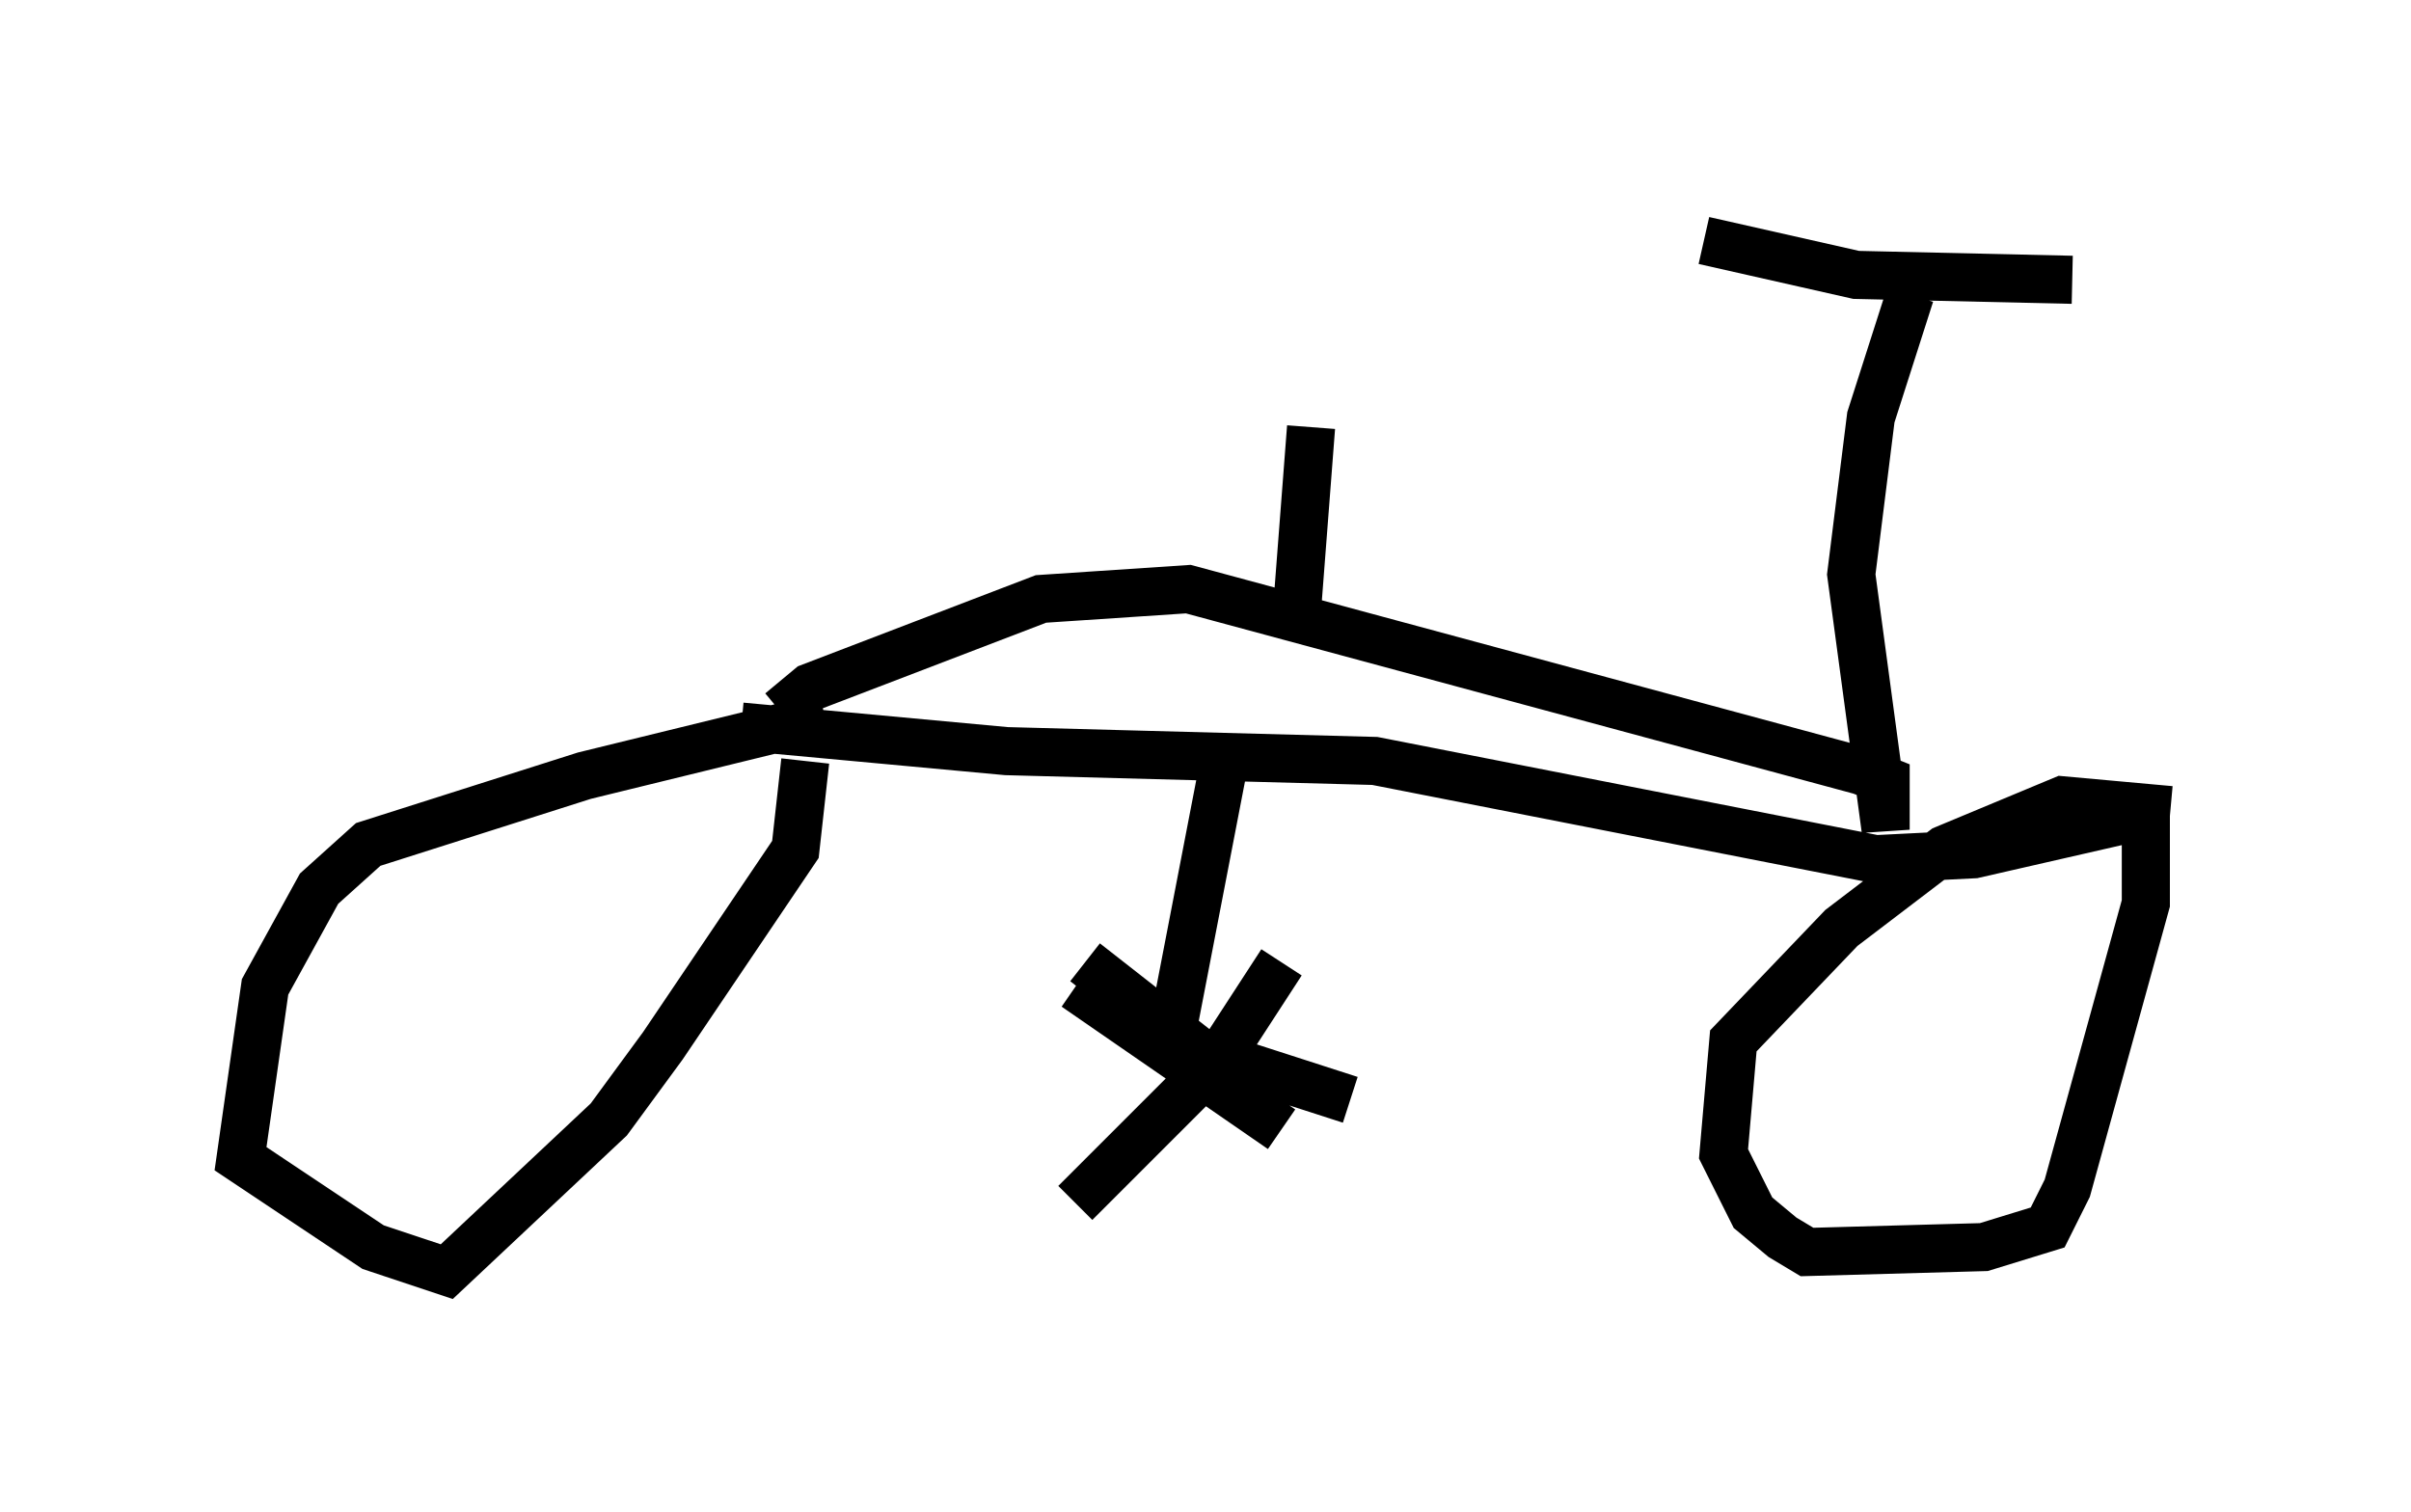 <?xml version="1.0" encoding="utf-8" ?>
<svg baseProfile="full" height="31.438" version="1.1" width="50.119" xmlns="http://www.w3.org/2000/svg" xmlns:ev="http://www.w3.org/2001/xml-events" xmlns:xlink="http://www.w3.org/1999/xlink"><defs /><rect fill="white" height="31.438" width="50.119" x="0" y="0" /><path d="M17.863, 15.719 m-0.715, -0.817 l-5.002, 1.225 -4.492, 1.429 l-1.021, 0.919 -1.123, 2.042 l-0.51, 3.573 2.756, 1.838 l1.531, 0.51 3.369, -3.165 l1.123, -1.531 2.756, -4.083 l0.204, -1.838 m28.379, 1.021 l-2.246, -0.204 -2.45, 1.021 l-2.144, 1.633 -2.246, 2.348 l-0.204, 2.348 0.613, 1.225 l0.613, 0.51 0.51, 0.306 l3.675, -0.102 1.327, -0.408 l0.408, -0.817 1.633, -5.921 l0.0, -1.838 m0.0, 0.0 l-3.573, 0.817 -2.042, 0.102 l-10.413, -2.042 -7.656, -0.204 l-5.513, -0.51 m10.004, 0.919 l-1.123, 5.819 m-1.735, -1.838 l2.348, 1.838 3.165, 1.021 m-1.429, -2.858 l-1.327, 2.042 -2.96, 2.96 m0.0, -4.492 l4.288, 2.96 m-10.413, -8.677 l0.613, -0.51 4.798, -1.838 l3.063, -0.204 13.986, 3.777 l0.51, 0.204 0.0, 1.021 l-0.715, -5.308 0.408, -3.267 l0.817, -2.552 m-4.288, -1.123 l3.165, 0.715 4.492, 0.102 m-16.129, 7.044 l0.306, -3.981 " fill="none" stroke="black" stroke-width="1" /></svg>